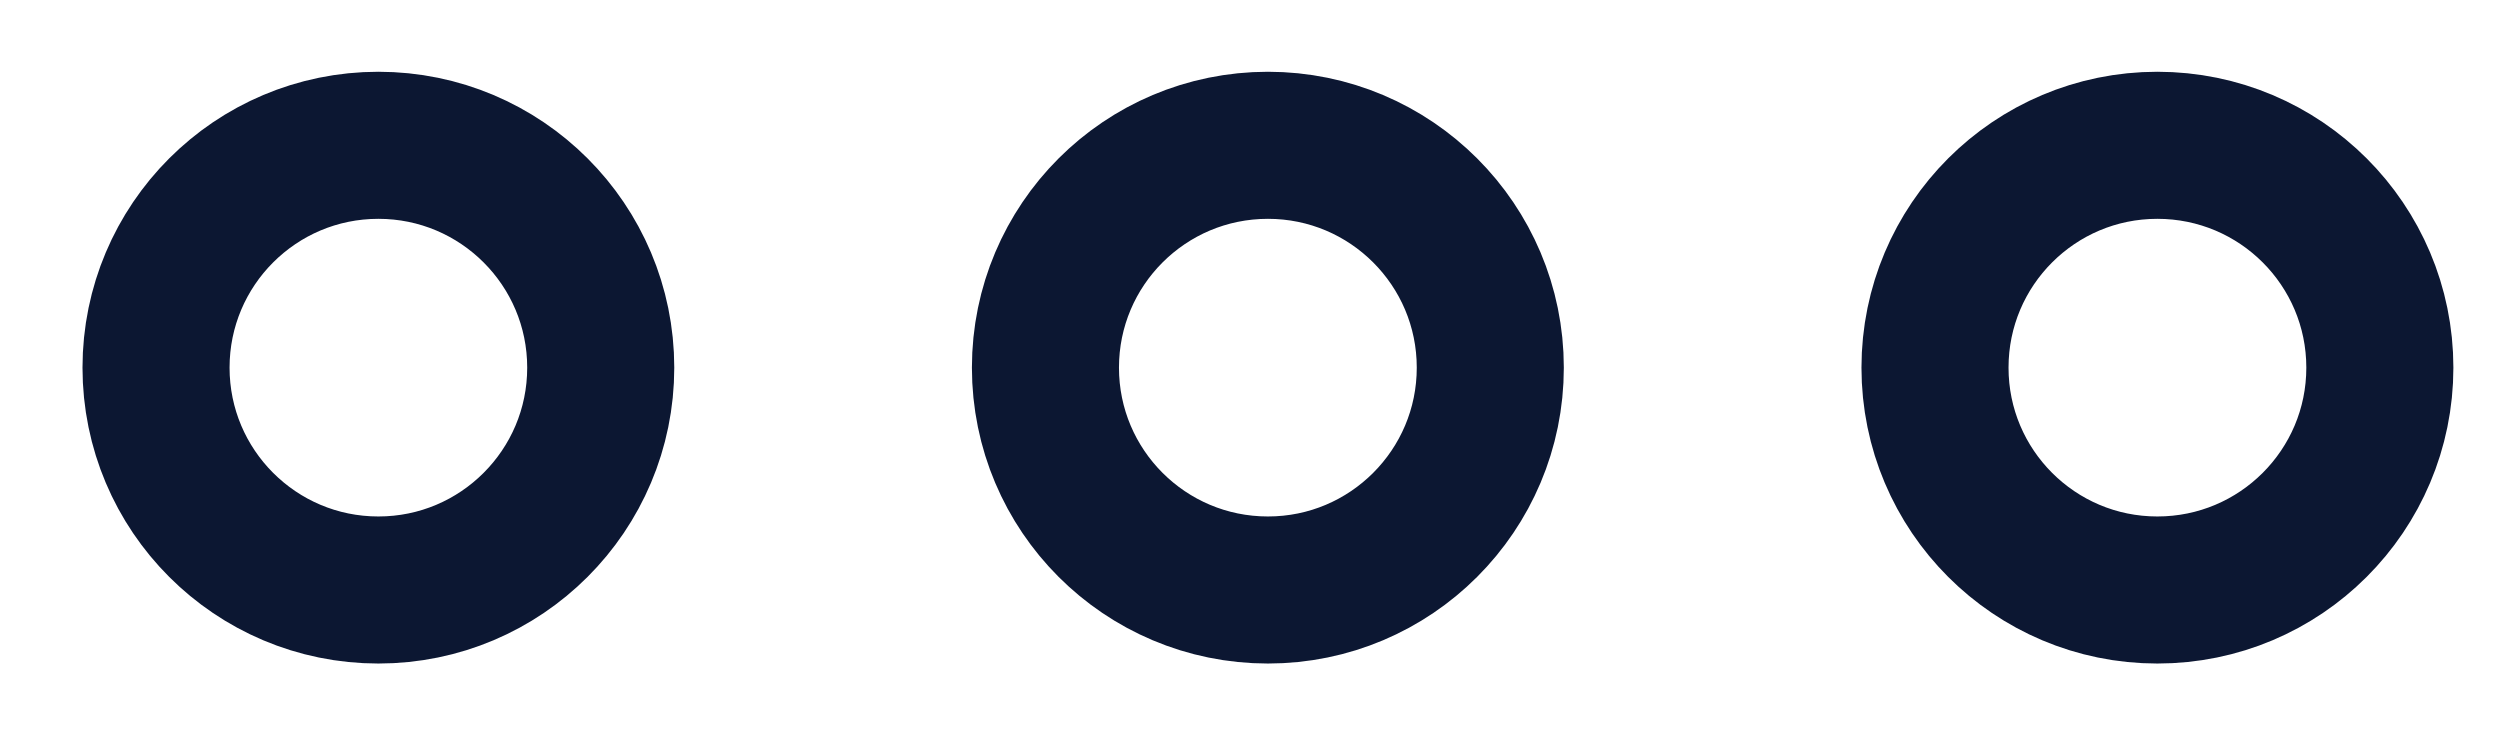 <svg width="17" height="5" viewBox="0 0 17 5" fill="none" xmlns="http://www.w3.org/2000/svg">
<path d="M4.085 2.5C4.085 1.665 3.408 0.988 2.573 0.988C1.738 0.988 1.061 1.665 1.061 2.5C1.061 3.335 1.738 4.012 2.573 4.012C3.408 4.012 4.085 3.335 4.085 2.5Z" stroke="#0C1732" stroke-miterlimit="10" stroke-linecap="round" stroke-linejoin="round"/>
<path d="M10.134 2.5C10.134 1.665 9.457 0.988 8.622 0.988C7.786 0.988 7.109 1.665 7.109 2.5C7.109 3.335 7.786 4.012 8.622 4.012C9.457 4.012 10.134 3.335 10.134 2.5Z" stroke="#0C1732" stroke-miterlimit="10" stroke-linecap="round" stroke-linejoin="round"/>
<path d="M16.183 2.5C16.183 1.665 15.506 0.988 14.67 0.988C13.835 0.988 13.158 1.665 13.158 2.5C13.158 3.335 13.835 4.012 14.67 4.012C15.506 4.012 16.183 3.335 16.183 2.5Z" stroke="#0C1732" stroke-miterlimit="10" stroke-linecap="round" stroke-linejoin="round"/>
</svg>
